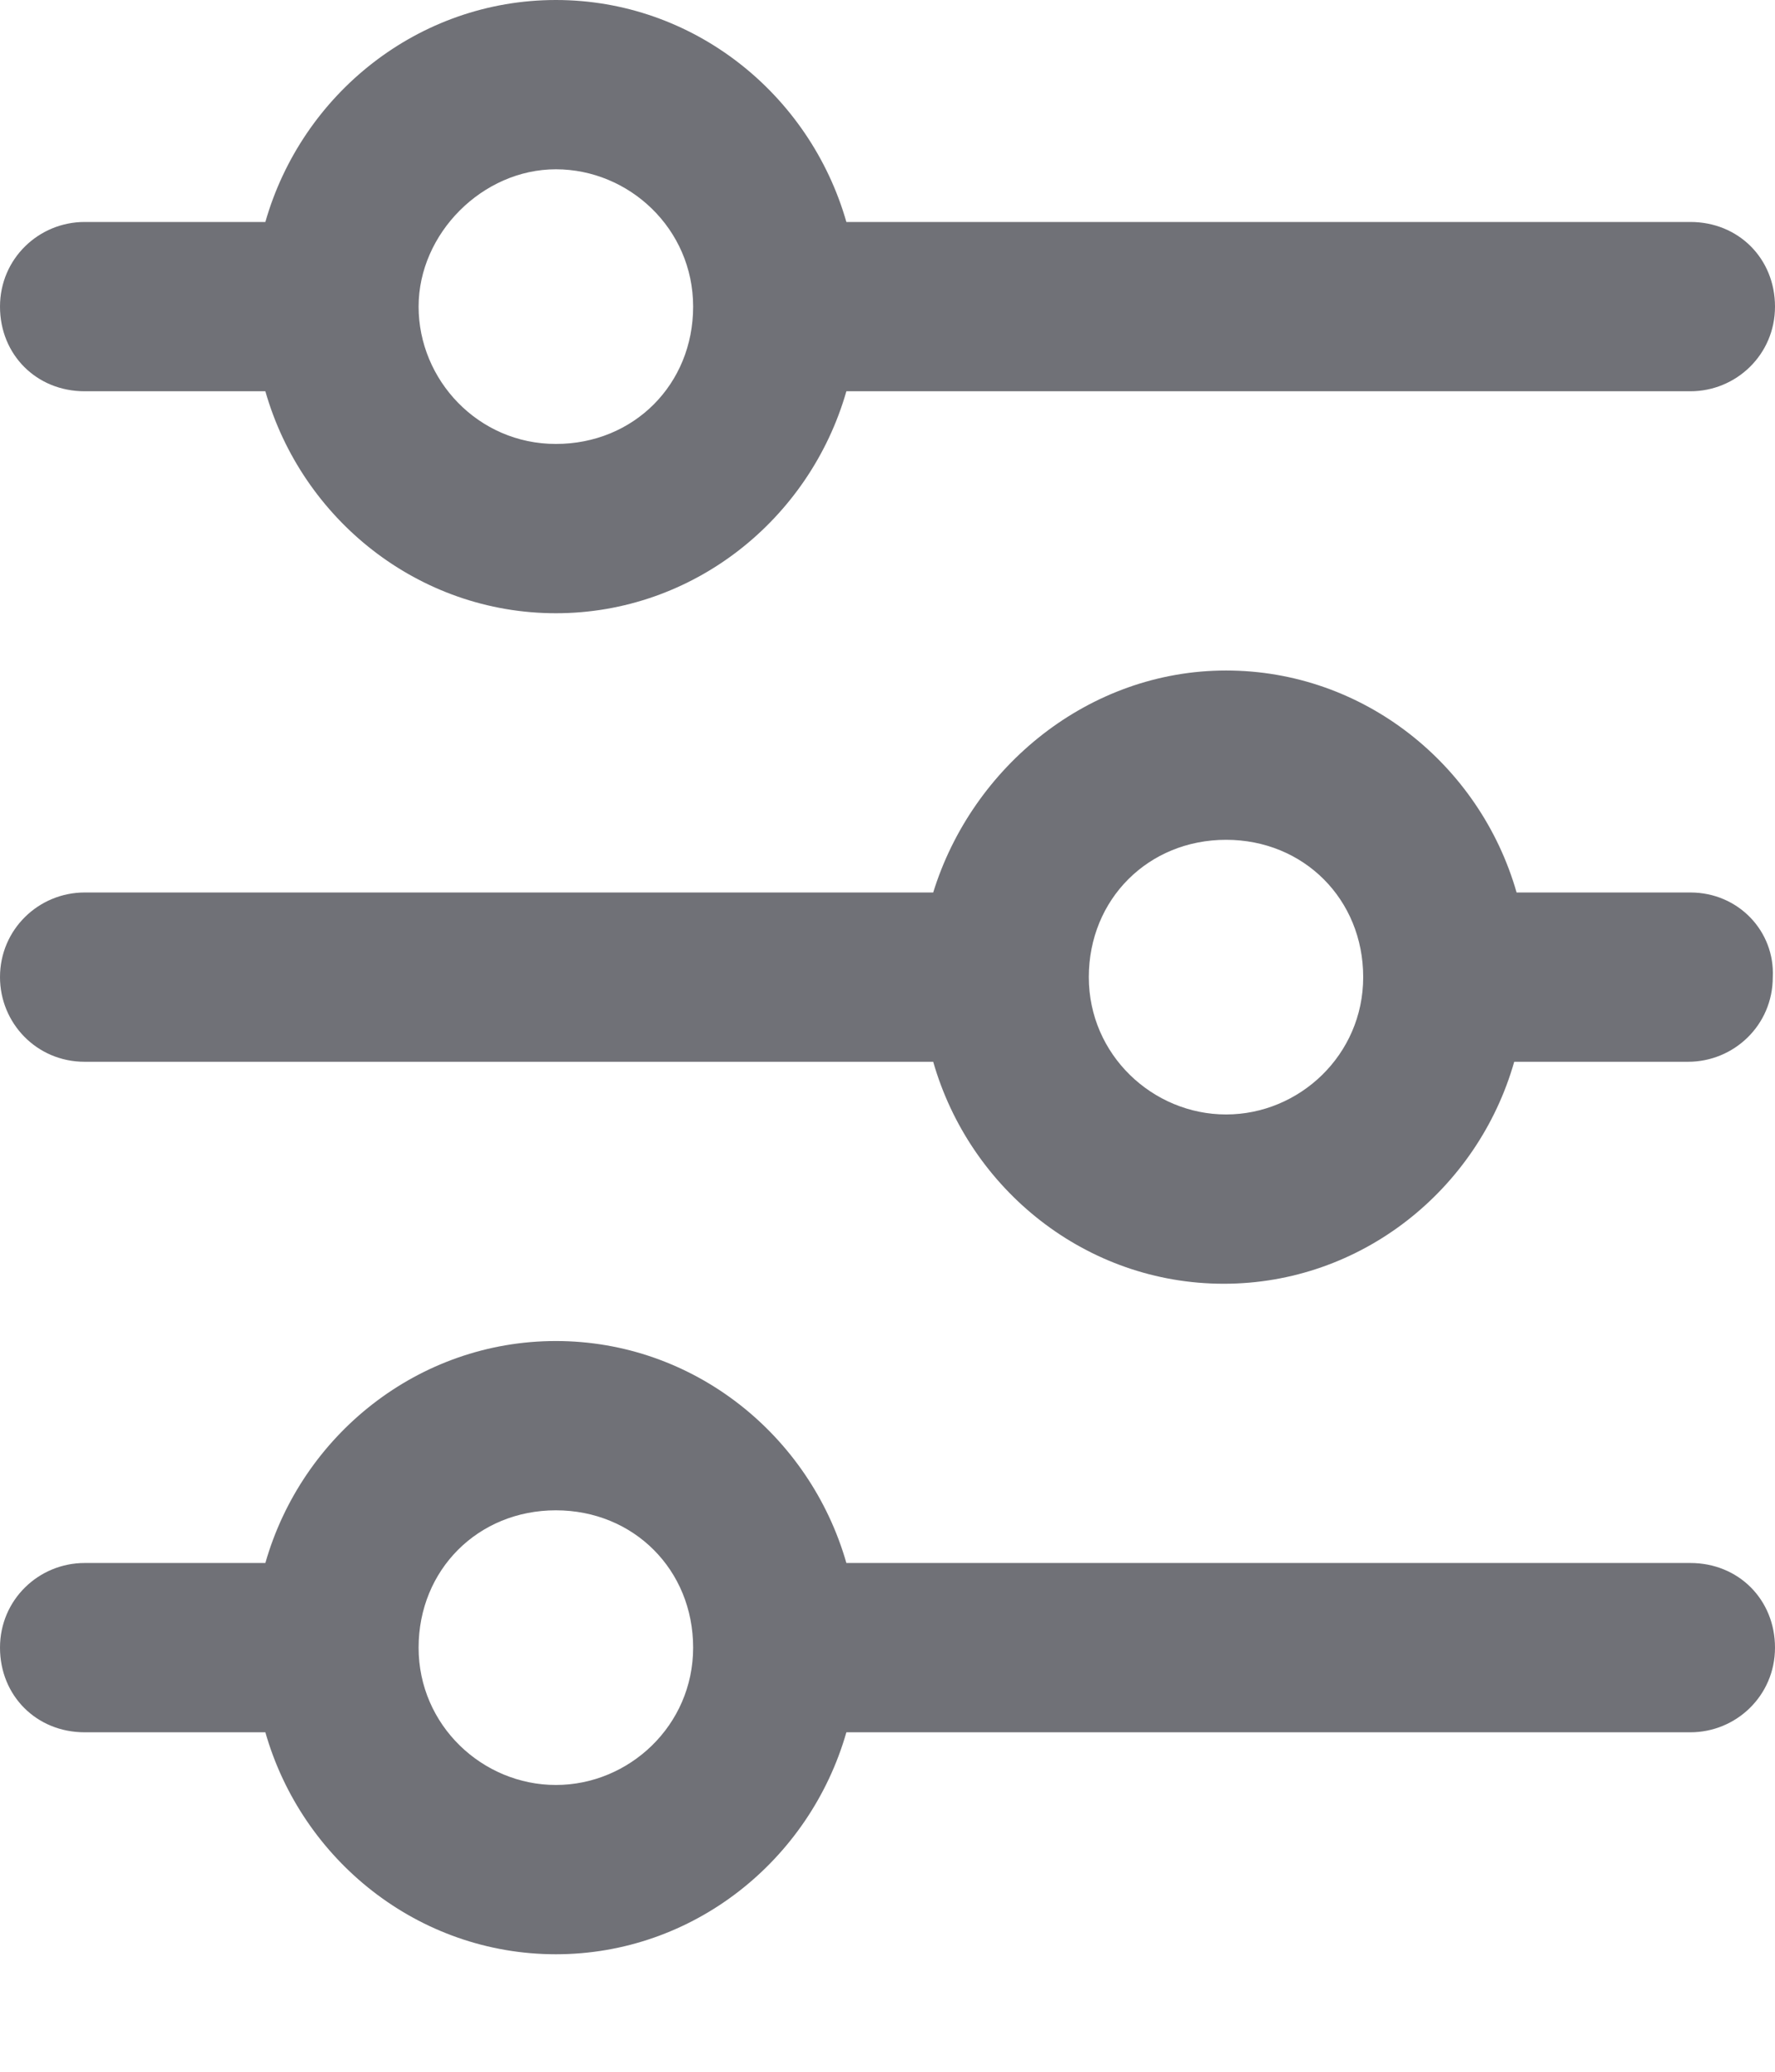 <svg width="12" height="14" viewBox="0 0 12 14" fill="none" xmlns="http://www.w3.org/2000/svg">
<path d="M11.428 6.031H10.253C10.005 5.165 9.216 4.531 8.289 4.531C7.361 4.531 6.572 5.181 6.309 6.031H0.572C0.263 6.031 0 6.279 0 6.603C0 6.913 0.247 7.175 0.572 7.175H6.309C6.557 8.041 7.345 8.675 8.273 8.675C9.201 8.675 9.99 8.041 10.237 7.175H11.412C11.722 7.175 11.985 6.928 11.985 6.603C12 6.294 11.753 6.031 11.428 6.031ZM8.289 7.531C7.794 7.531 7.361 7.129 7.361 6.603C7.361 6.077 7.763 5.675 8.289 5.675C8.814 5.675 9.216 6.077 9.216 6.603C9.216 7.129 8.784 7.531 8.289 7.531Z" fill="#707177"/>
<path d="M0.572 2.644H1.794C2.041 3.51 2.83 4.144 3.758 4.144C4.686 4.144 5.474 3.51 5.722 2.644H11.428C11.737 2.644 12 2.397 12 2.072C12 1.747 11.753 1.5 11.428 1.5H5.722C5.474 0.634 4.686 0 3.758 0C2.83 0 2.041 0.634 1.794 1.5H0.572C0.263 1.5 0 1.747 0 2.072C0 2.397 0.247 2.644 0.572 2.644ZM3.758 1.144C4.253 1.144 4.686 1.546 4.686 2.072C4.686 2.598 4.284 3 3.758 3C3.232 3 2.83 2.567 2.83 2.072C2.83 1.577 3.263 1.144 3.758 1.144Z" fill="#707177"/>
<path d="M11.428 10.562H5.722C5.474 9.696 4.686 9.062 3.758 9.062C2.83 9.062 2.041 9.696 1.794 10.562H0.572C0.263 10.562 0 10.809 0 11.134C0 11.459 0.247 11.706 0.572 11.706H1.794C2.041 12.572 2.83 13.206 3.758 13.206C4.686 13.206 5.474 12.572 5.722 11.706H11.428C11.737 11.706 12 11.459 12 11.134C12 10.809 11.753 10.562 11.428 10.562ZM3.758 12.062C3.263 12.062 2.83 11.66 2.83 11.134C2.83 10.608 3.232 10.206 3.758 10.206C4.284 10.206 4.686 10.608 4.686 11.134C4.686 11.66 4.253 12.062 3.758 12.062Z" fill="#707177"/>
</svg>
